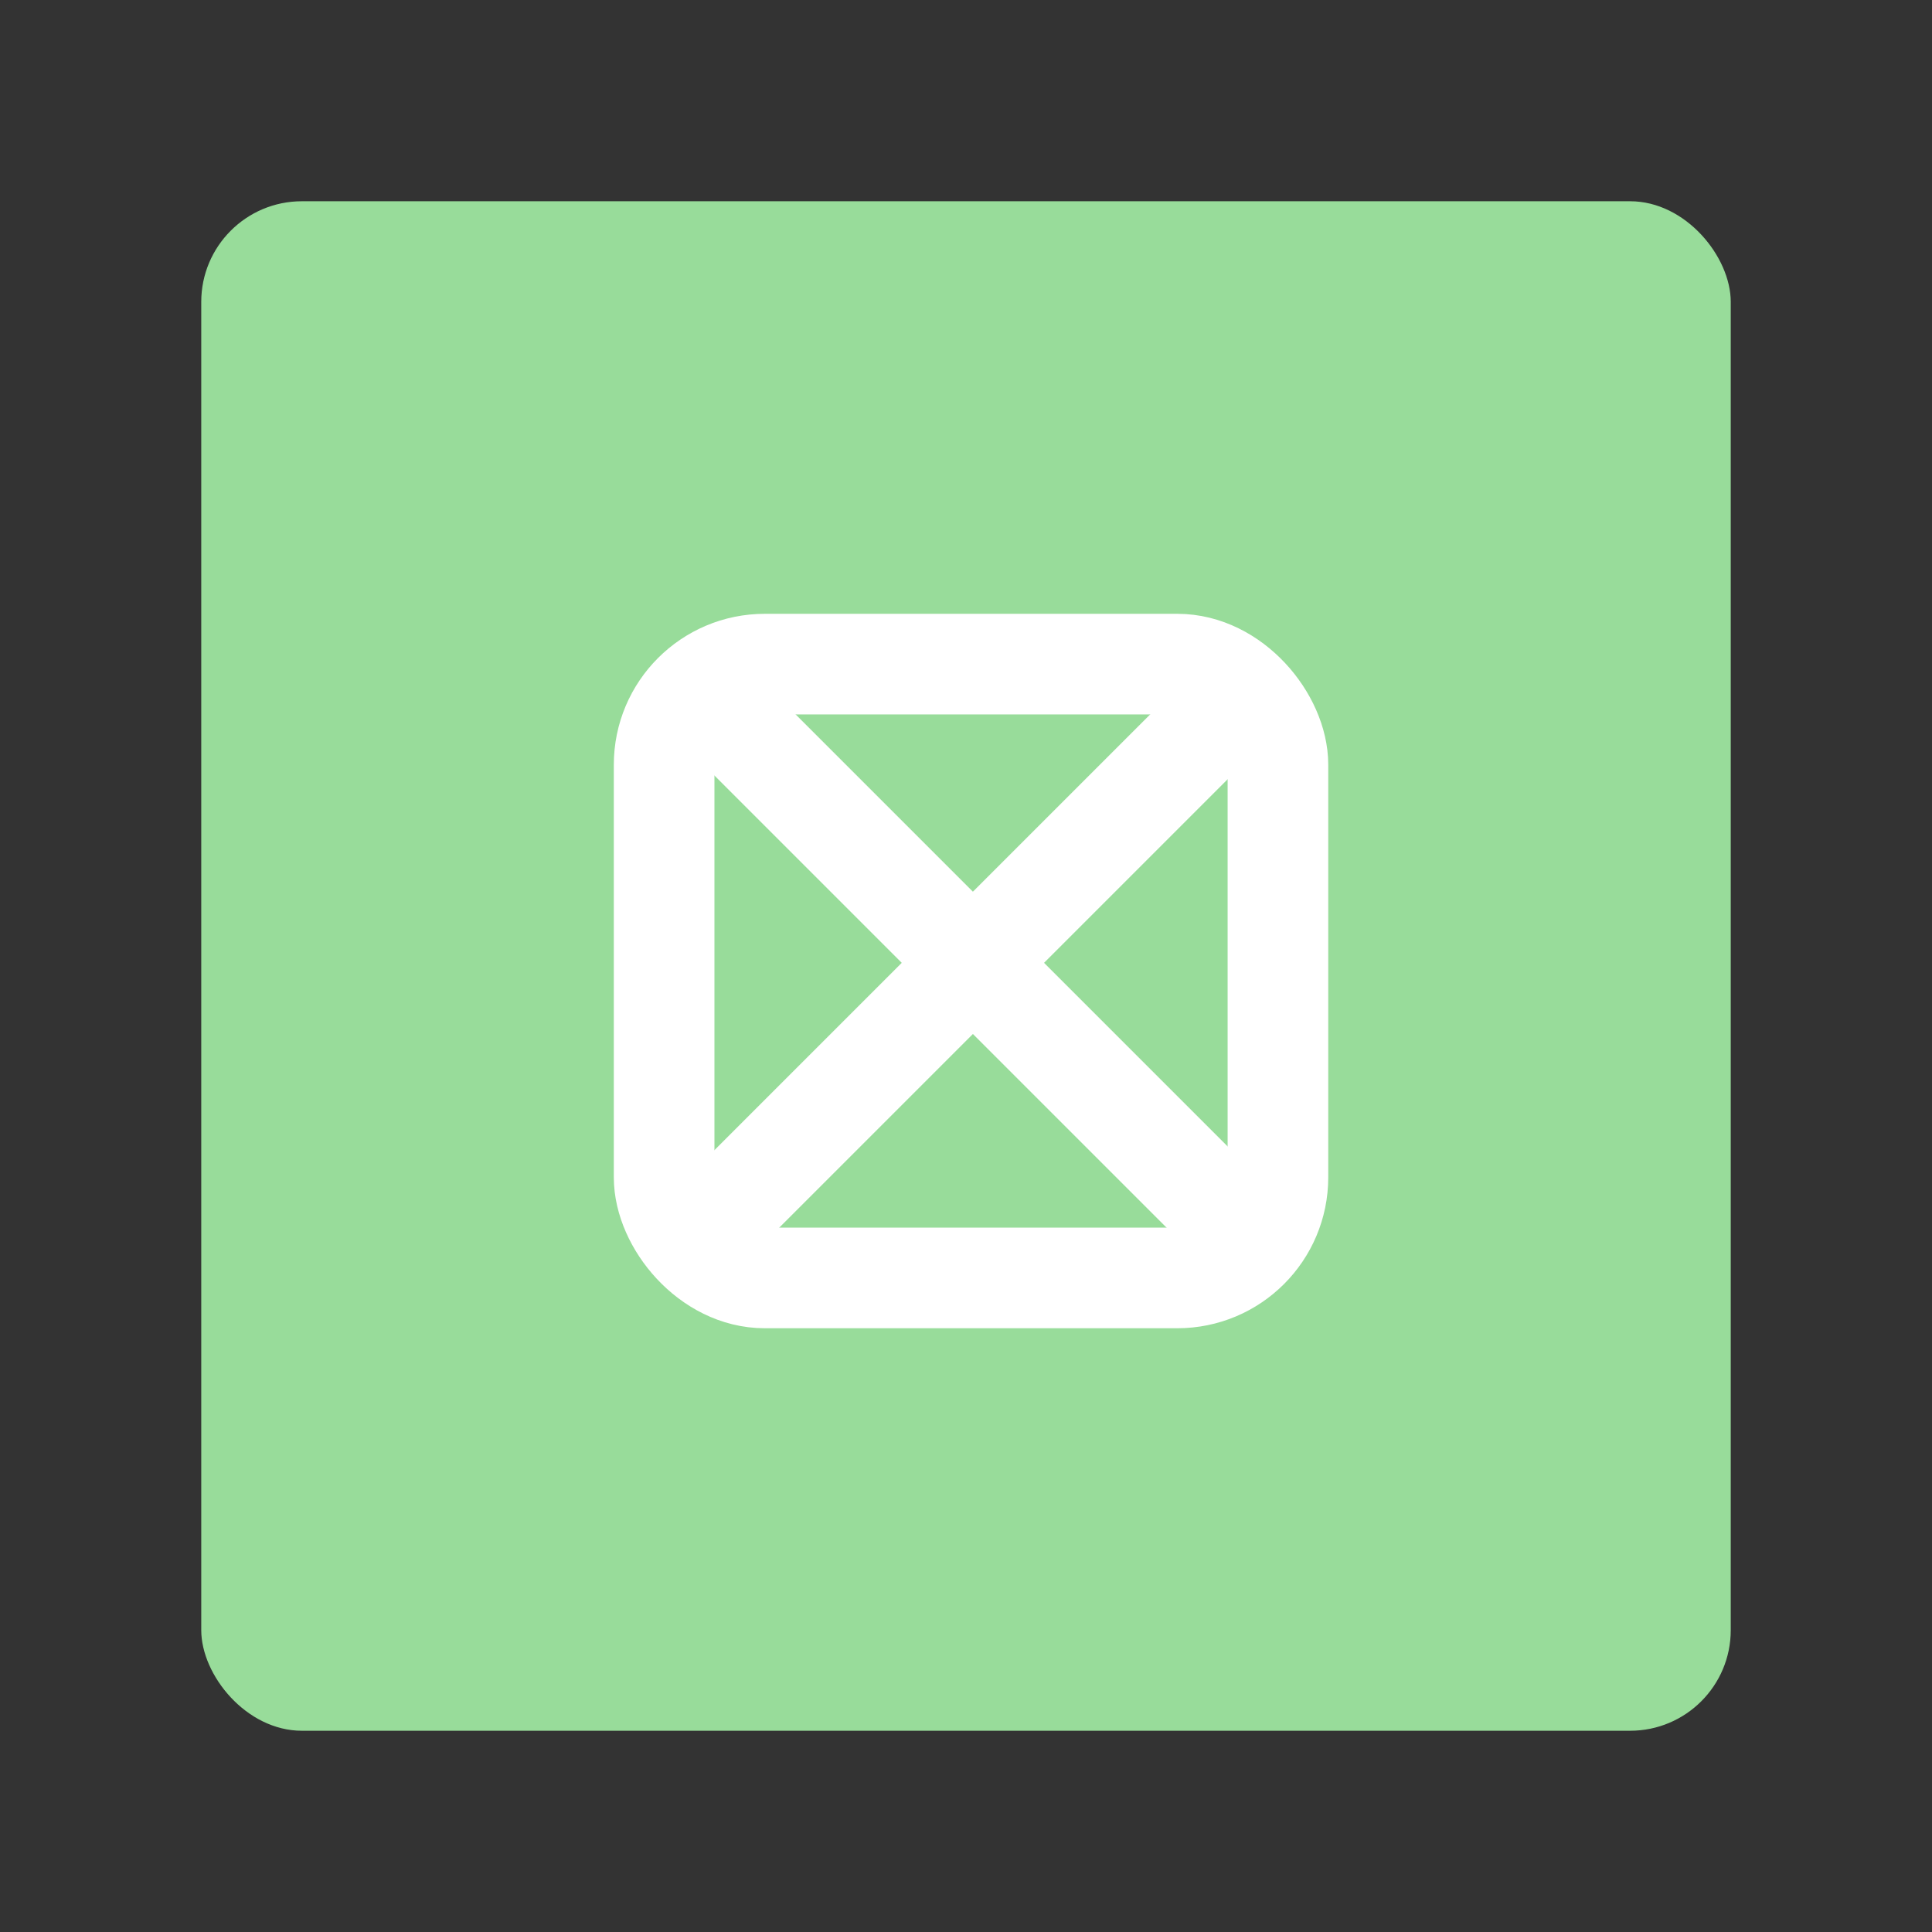 <svg xmlns="http://www.w3.org/2000/svg" width="192" height="192" fill="none"><rect width="100%" height="100%" fill="#333333" stroke="none"/><rect width="152" height="152" x="20" y="20" fill="#98DC9A" rx="10"/><rect width="61" height="61" x="66" y="66" stroke="#fff" stroke-width="10" rx="10"/><path stroke="#fff" stroke-width="10" d="m69 68 56.371 56.371m-1-56.371L68 124.371"/></svg>